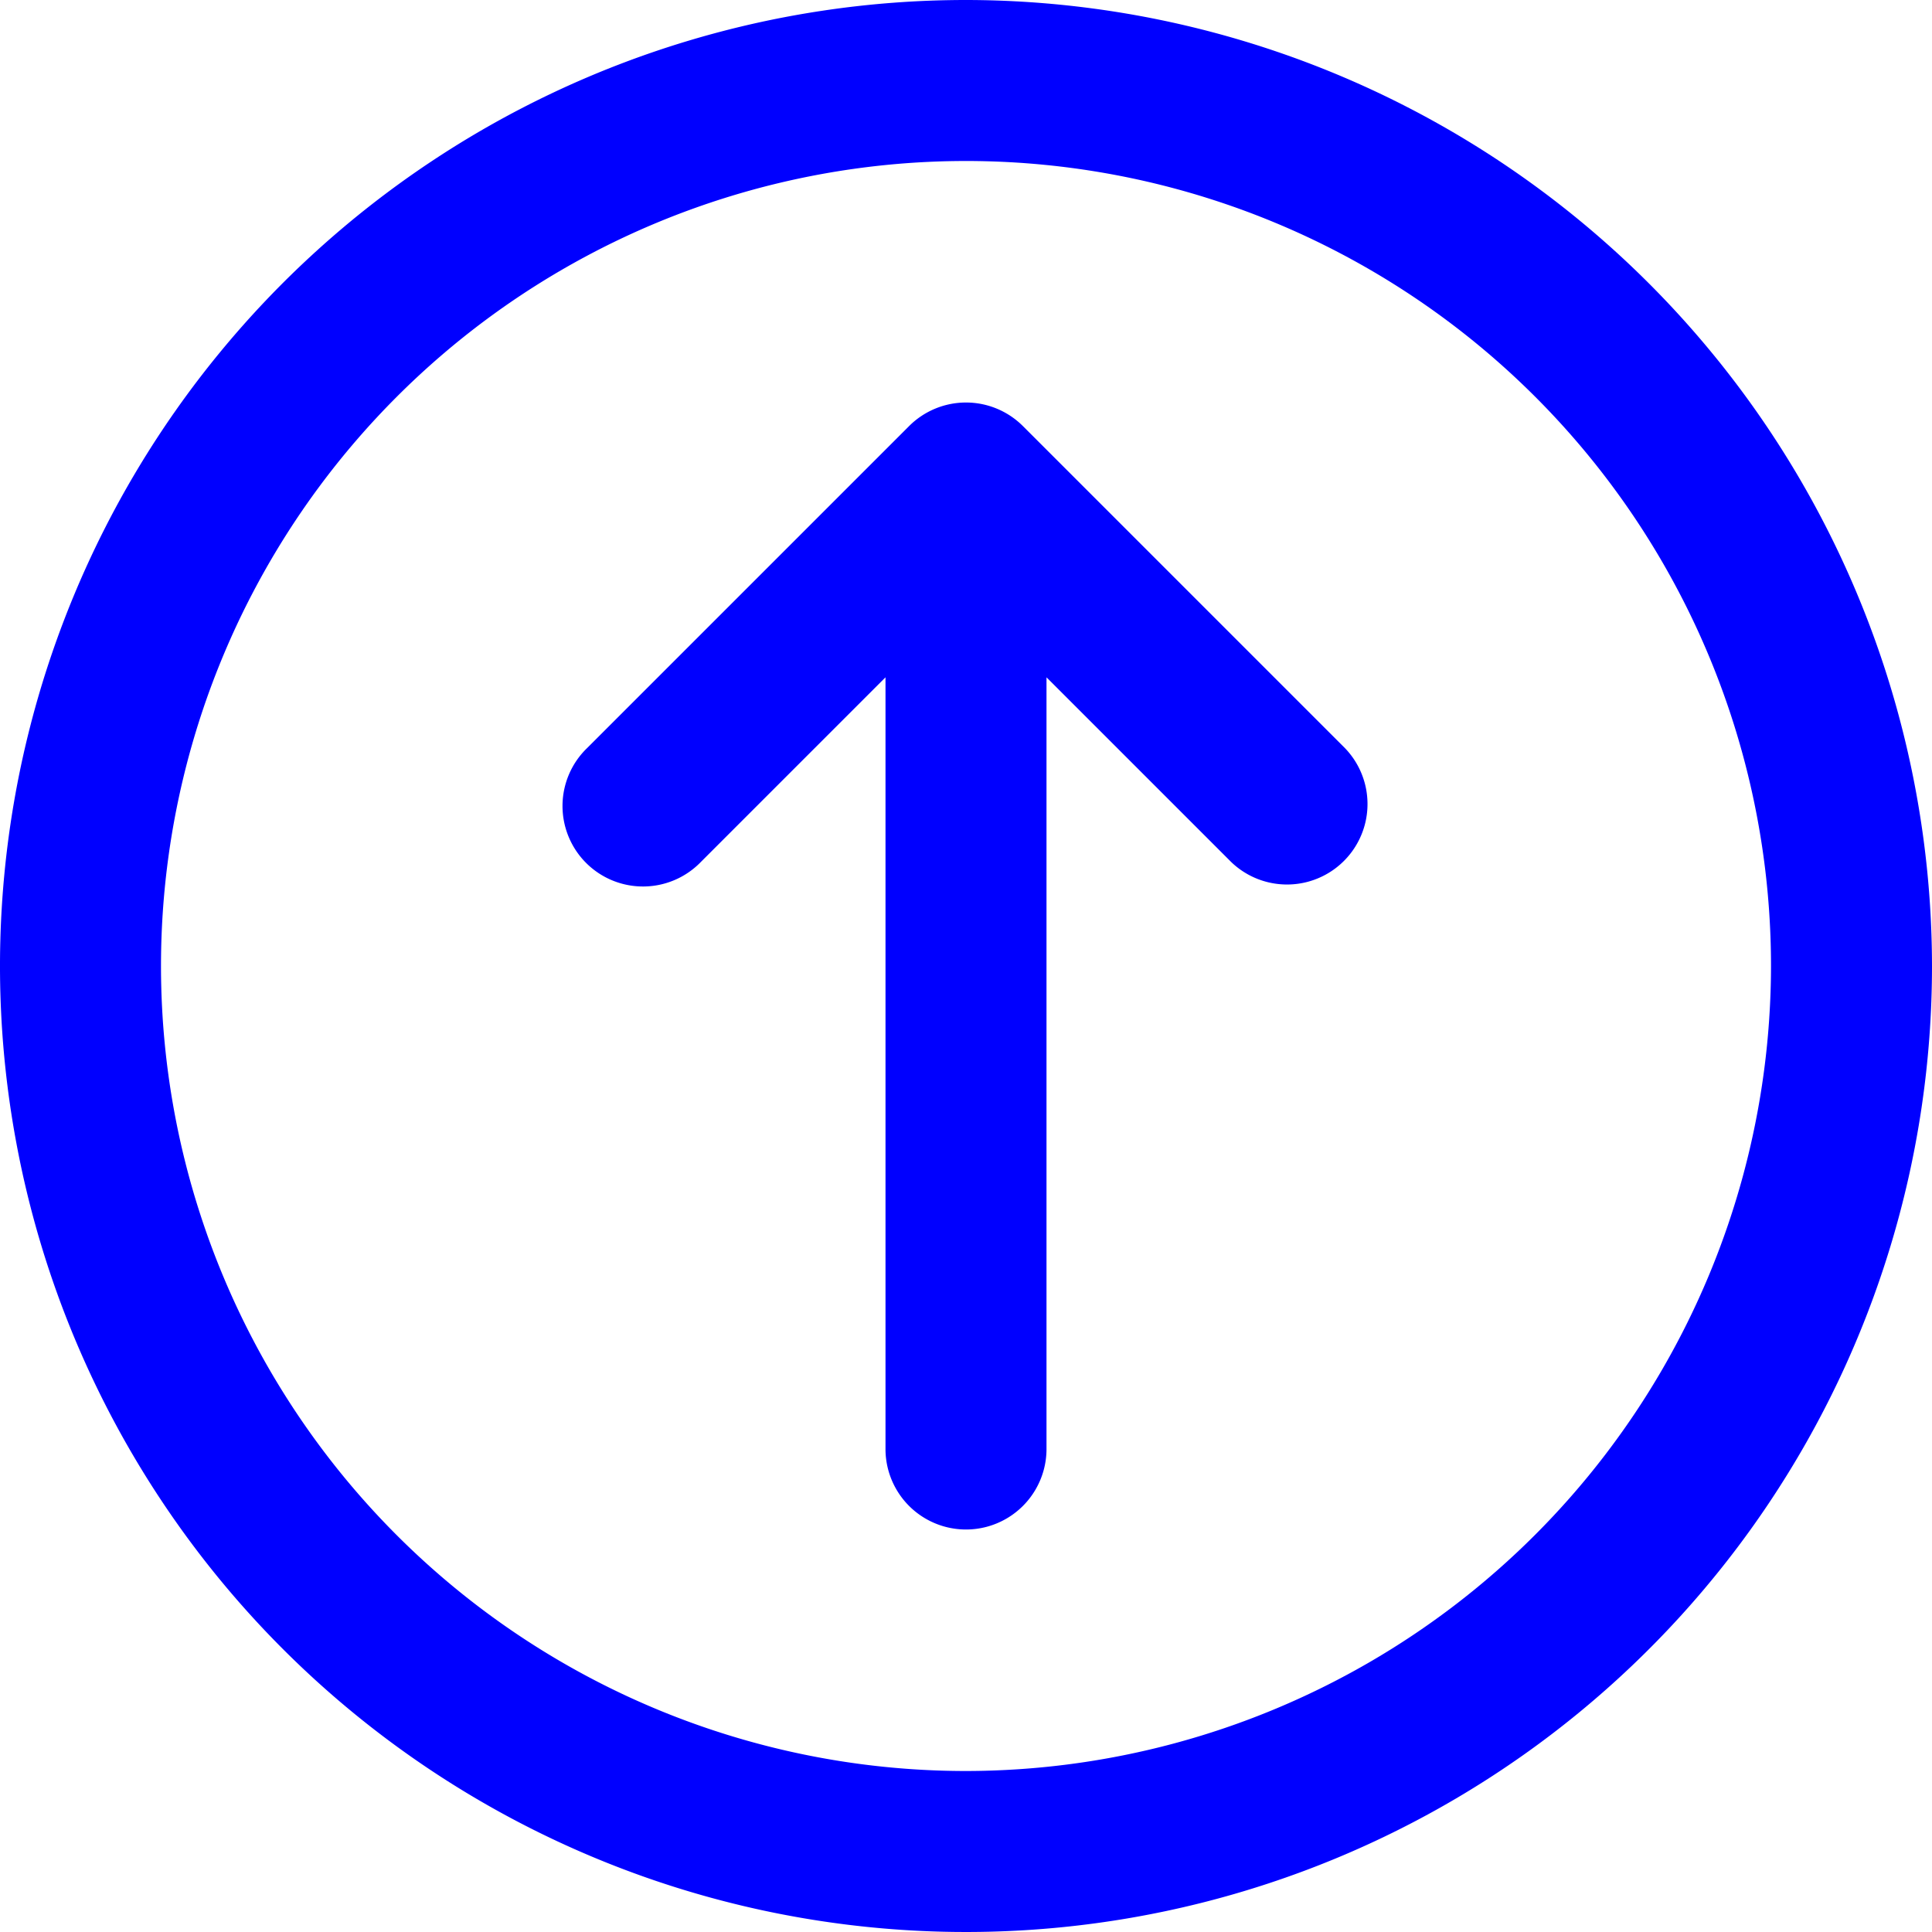 <svg id="Icons" viewBox="0 0 24 24" xmlns="http://www.w3.org/2000/svg" version="1.1">
  <defs>
    <style>
      .cls-1 {
        fill: blue;
      }
    </style>
  </defs>
  <path
    class="cls-1"
    d="M12,0A12,12,0,1,0,24,12,12.013,12.013,0,0,0,12,0Zm0,22A10,10,0,1,1,22,12,10.011,10.011,0,0,1,12,22Z"
  />
  <path
    class="cls-1"
    d="M12.707,5.293a1,1,0,0,0-1.414,0l-4,4a1,1,0,1,0,1.414,1.414L11,8.414V18a1,1,0,0,0,2,0V8.414l2.293,2.293a1,1,0,0,0,1.414-1.414Z"
  />
</svg>
